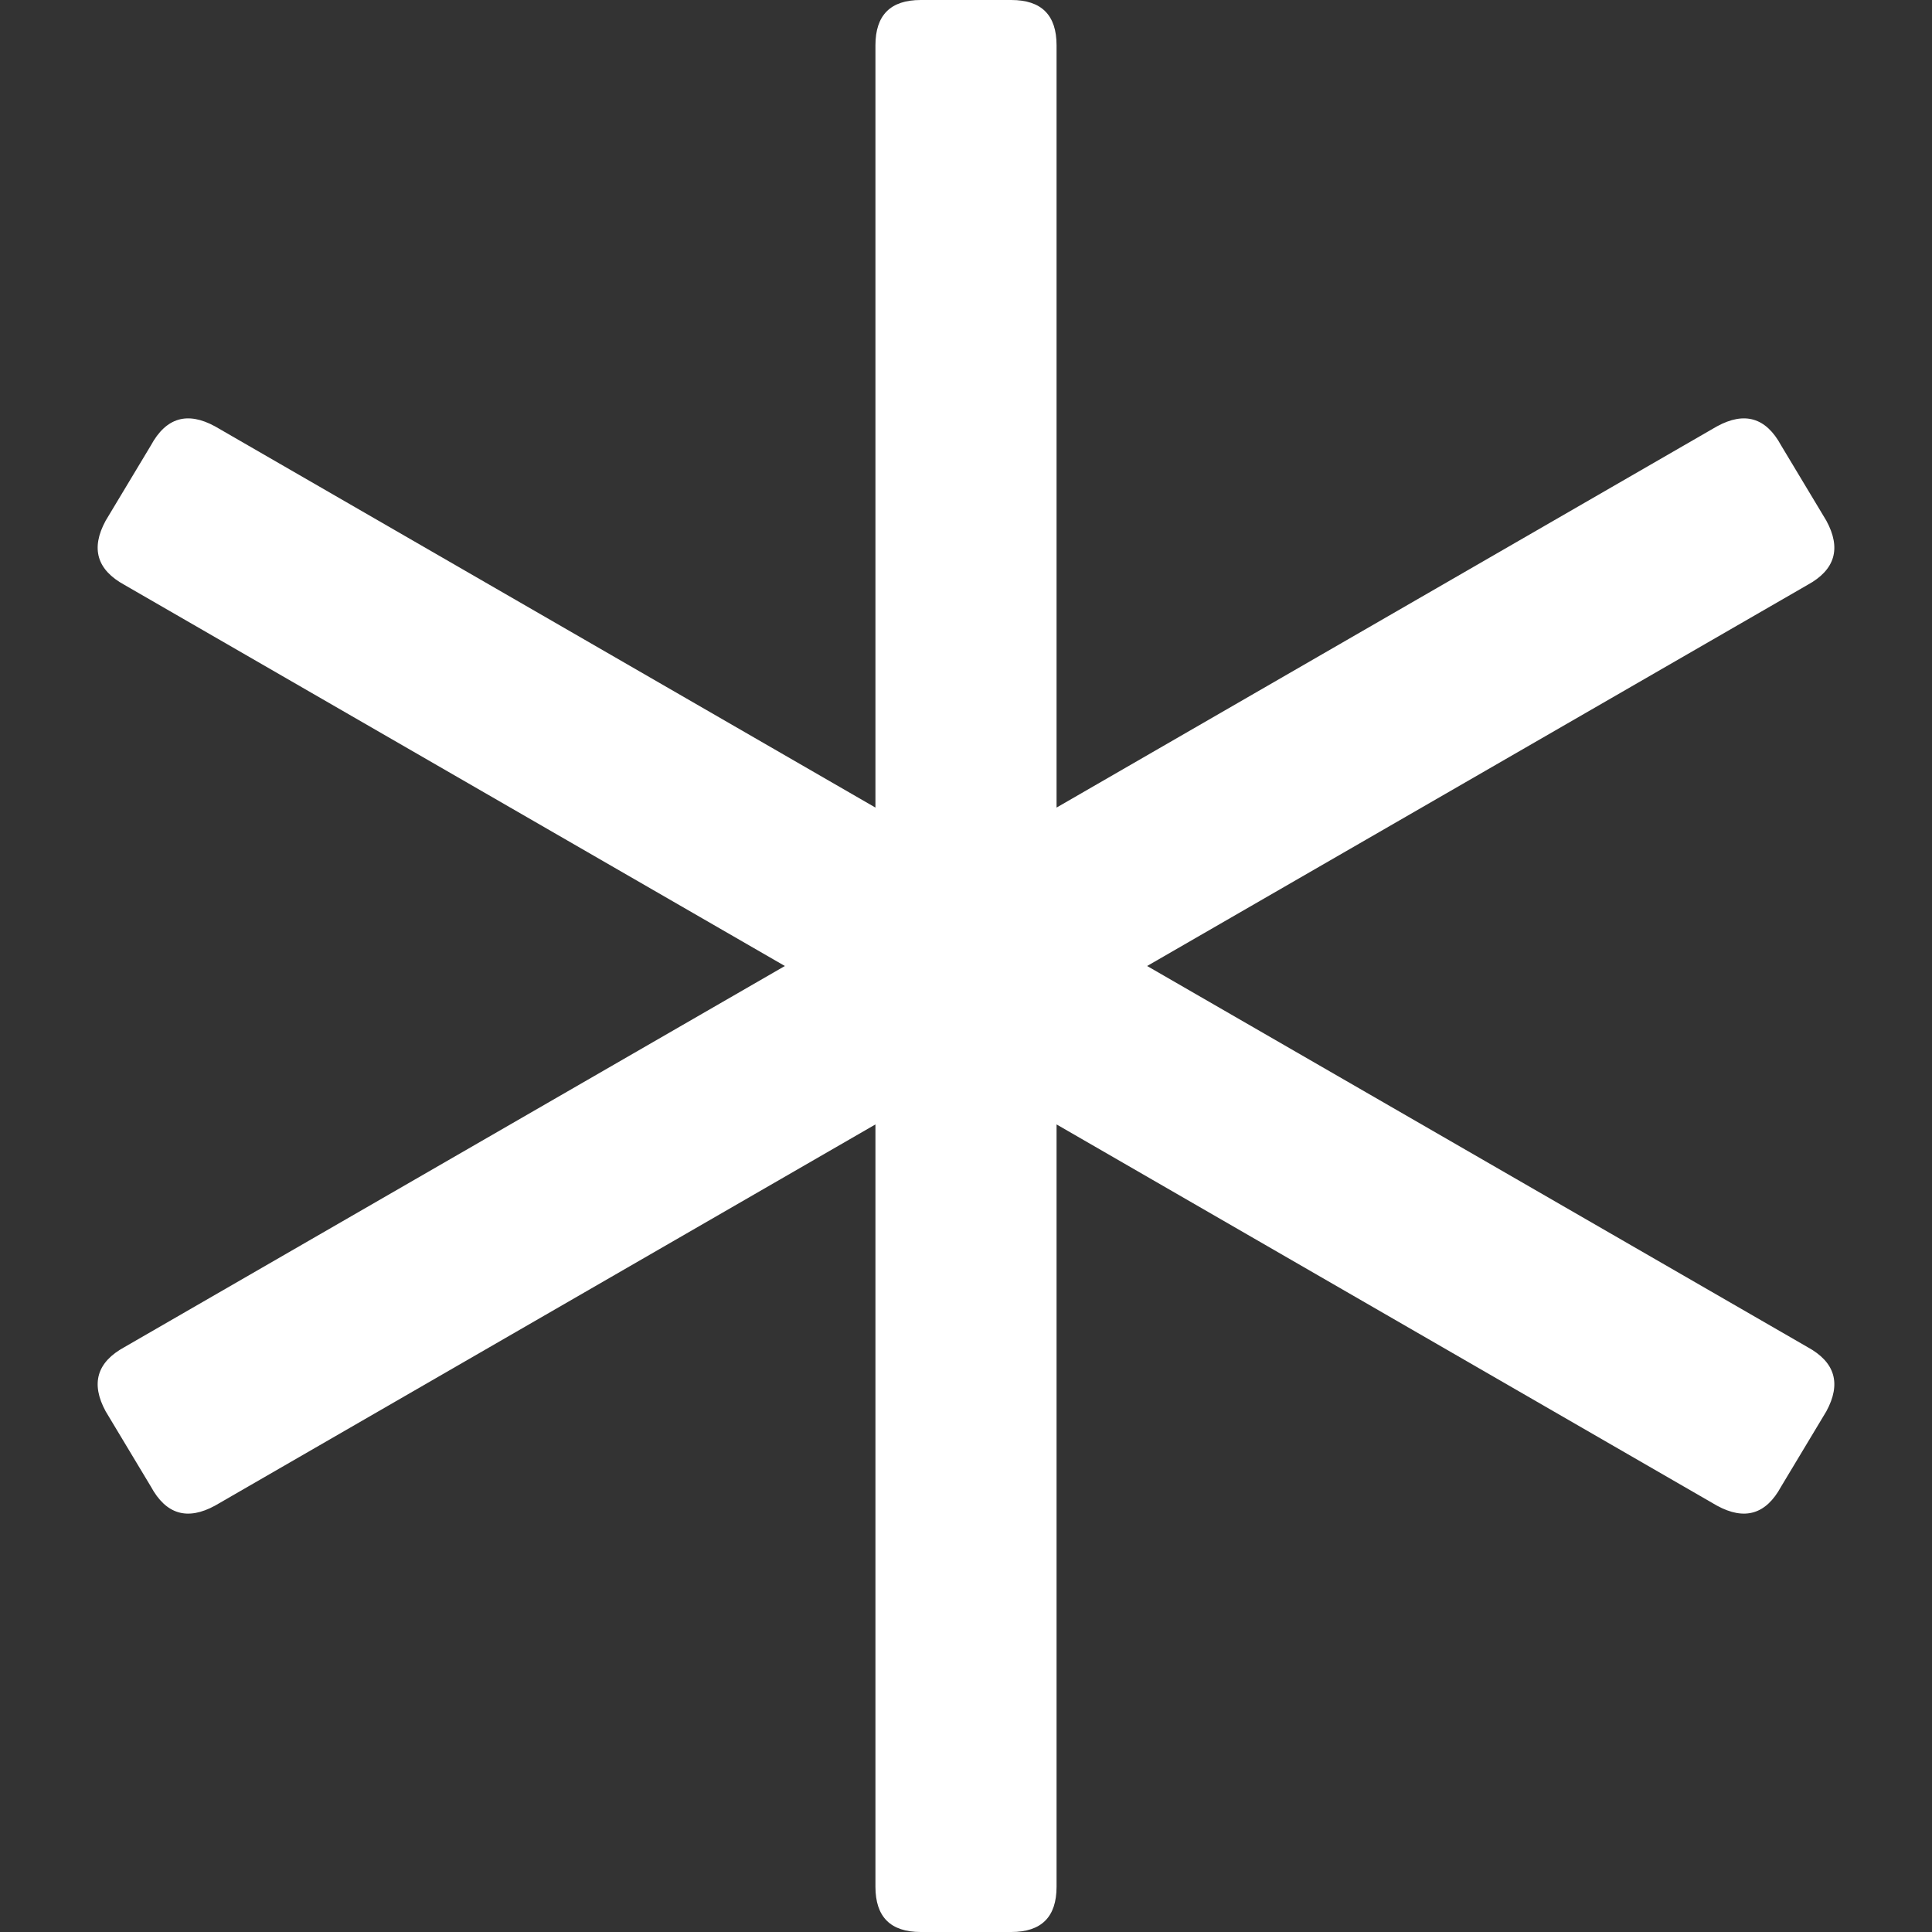 <?xml version="1.0" encoding="UTF-8"?>
<svg width="16px" height="16px" viewBox="0 0 16 16" version="1.1" xmlns="http://www.w3.org/2000/svg" xmlns:xlink="http://www.w3.org/1999/xlink">
    <rect x="0" y="0" width="16" height="16" fill="#333333" stroke="none"/>
    <title>icon-all--white</title>
    <g id="icon-all--white" stroke="none" stroke-width="1" fill="none" fill-rule="evenodd">
        <g id="icon-all" transform="translate(0.809, 0)" fill="#FFFFFF" fill-rule="nonzero">
            <path d="M14.16,11.156 C14.389,11.281 14.441,11.458 14.316,11.688 L13.941,12.312 C13.816,12.542 13.639,12.594 13.41,12.469 L7.941,9.312 L7.941,15.625 C7.941,15.875 7.816,16 7.566,16 L6.816,16 C6.566,16 6.441,15.875 6.441,15.625 L6.441,9.312 L0.972,12.469 C0.743,12.594 0.566,12.542 0.441,12.312 L0.066,11.688 C-0.059,11.458 -0.007,11.281 0.222,11.156 L5.691,8 L0.222,4.844 C-0.007,4.719 -0.059,4.542 0.066,4.312 L0.441,3.688 C0.566,3.458 0.743,3.406 0.972,3.531 L6.441,6.688 L6.441,0.375 C6.441,0.125 6.566,0 6.816,0 L7.566,0 C7.816,0 7.941,0.125 7.941,0.375 L7.941,6.688 L13.41,3.531 C13.639,3.406 13.816,3.458 13.941,3.688 L14.316,4.312 C14.441,4.542 14.389,4.719 14.16,4.844 L8.691,8 L14.16,11.156 Z" id=""></path>
        </g>
    </g>
</svg>